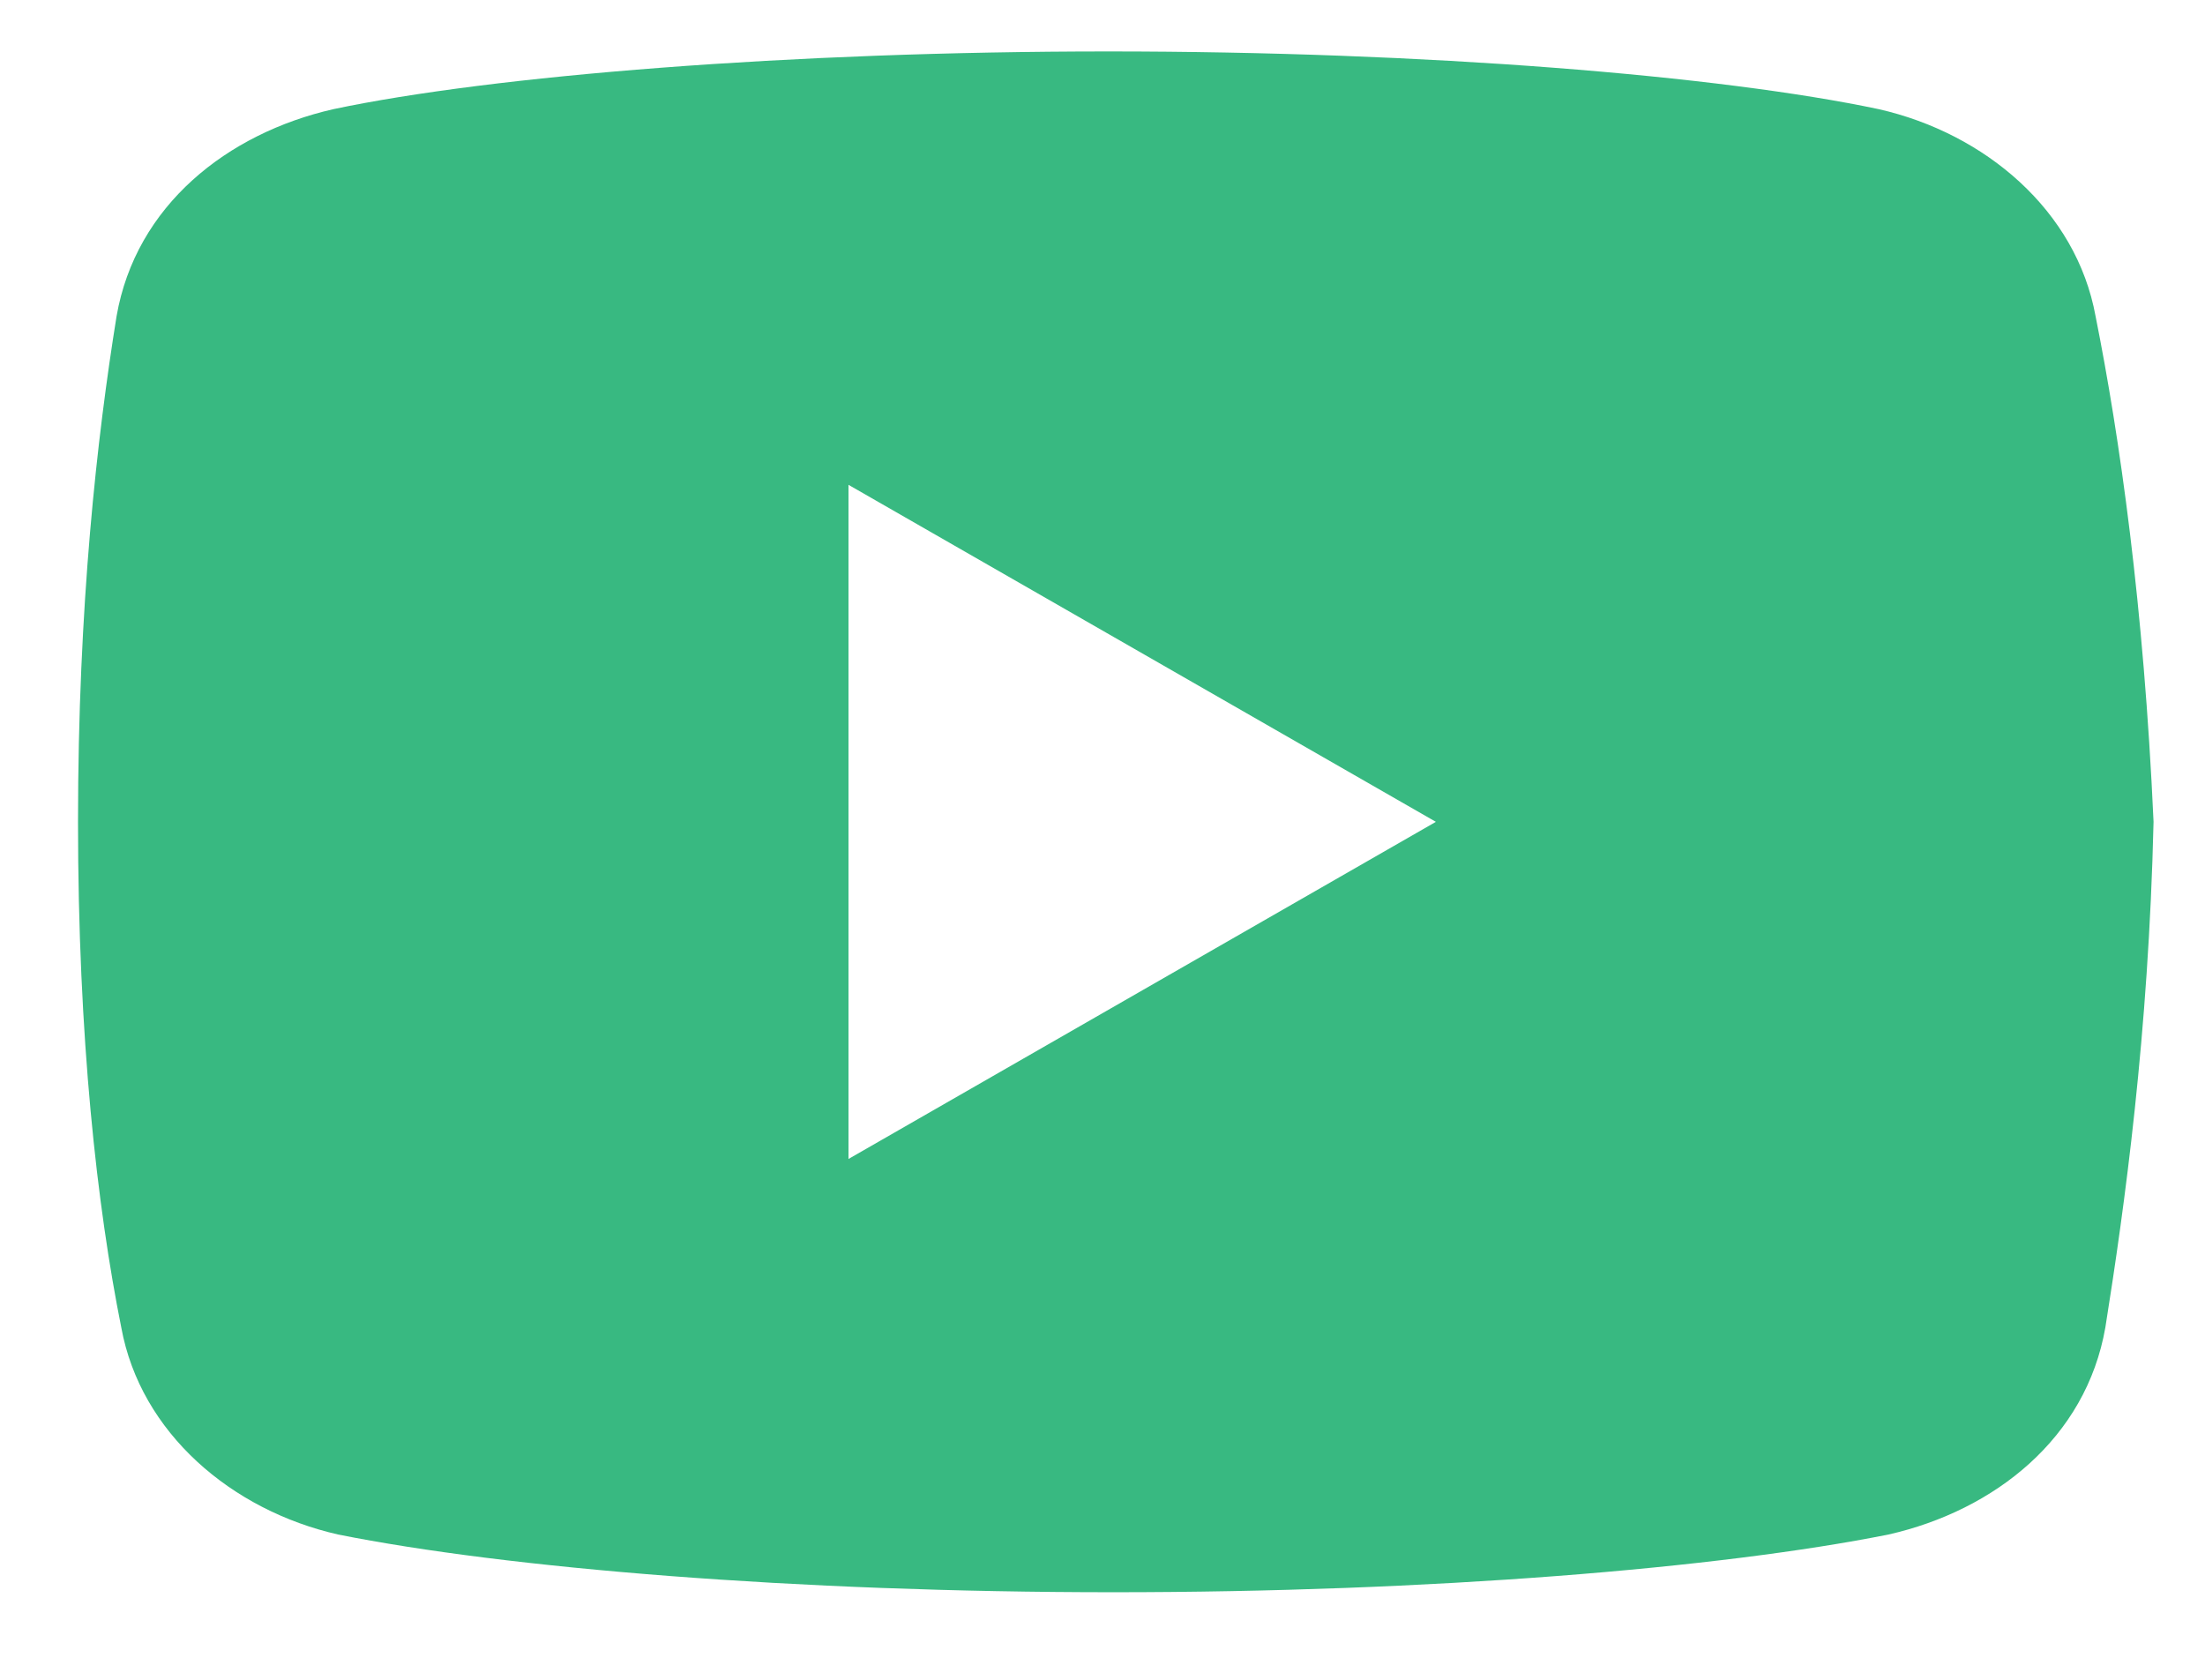 <svg width="21" height="16" viewBox="0 0 21 16" fill="none" xmlns="http://www.w3.org/2000/svg">
<path d="M19.958 3.013C19.775 2.004 18.905 1.27 17.894 1.04C16.382 0.72 13.584 0.49 10.556 0.49C7.531 0.49 4.688 0.72 3.174 1.04C2.165 1.27 1.293 1.957 1.11 3.013C0.925 4.159 0.743 5.764 0.743 7.828C0.743 9.892 0.925 11.497 1.155 12.644C1.339 13.652 2.21 14.387 3.219 14.616C4.824 14.937 7.575 15.166 10.603 15.166C13.631 15.166 16.382 14.937 17.987 14.616C18.996 14.387 19.867 13.699 20.051 12.644C20.234 11.497 20.463 9.845 20.51 7.828C20.417 5.764 20.187 4.159 19.958 3.013ZM8.081 11.039V4.618L13.675 7.828L8.081 11.039Z" fill="#38B981"/>
</svg>
